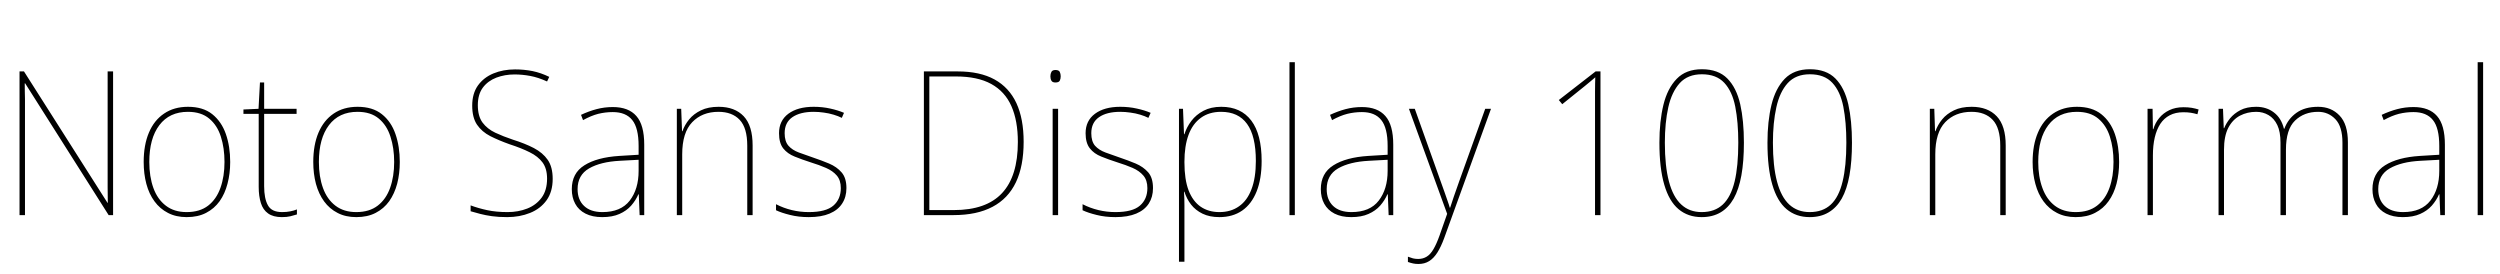 <svg xmlns="http://www.w3.org/2000/svg" xmlns:xlink="http://www.w3.org/1999/xlink" width="298.224" height="32.688"><path fill="black" d="M13.49 8.52L13.49 25.66L12.96 25.66L3 9.94L2.95 9.94Q2.95 10.46 2.96 10.92Q2.98 11.38 2.98 11.82Q2.98 12.26 2.98 12.70Q2.98 13.13 2.98 13.61L2.98 13.61L2.98 25.66L2.33 25.66L2.33 8.52L2.86 8.52L12.82 24.19L12.86 24.19Q12.86 23.74 12.85 23.28Q12.84 22.82 12.84 22.36Q12.84 21.89 12.84 21.44Q12.84 21 12.84 20.59L12.84 20.59L12.84 8.52L13.49 8.52ZM27.46 19.32L27.46 19.32Q27.46 20.71 27.14 21.91Q26.83 23.11 26.20 24Q25.56 24.89 24.59 25.39Q23.62 25.90 22.27 25.90L22.27 25.90Q21 25.90 20.04 25.40Q19.08 24.91 18.43 24.02Q17.78 23.14 17.46 21.94Q17.14 20.74 17.14 19.32L17.14 19.32Q17.14 17.30 17.76 15.83Q18.38 14.35 19.57 13.55Q20.76 12.74 22.42 12.74L22.42 12.74Q24.22 12.74 25.32 13.62Q26.42 14.50 26.94 15.98Q27.46 17.47 27.46 19.32ZM17.81 19.32L17.81 19.32Q17.81 21.07 18.30 22.43Q18.79 23.78 19.79 24.54Q20.78 25.30 22.27 25.30L22.27 25.30Q23.83 25.30 24.83 24.53Q25.82 23.76 26.30 22.40Q26.78 21.05 26.78 19.32L26.78 19.32Q26.78 17.66 26.35 16.31Q25.92 14.95 24.96 14.15Q24 13.34 22.42 13.34L22.42 13.34Q20.21 13.34 19.01 14.93Q17.81 16.51 17.81 19.32ZM33.65 25.30L33.65 25.30Q34.20 25.30 34.63 25.21Q35.06 25.13 35.42 24.98L35.42 24.98L35.42 25.58Q35.04 25.70 34.63 25.80Q34.22 25.90 33.62 25.90L33.62 25.90Q32.59 25.90 31.98 25.46Q31.37 25.03 31.12 24.22Q30.86 23.40 30.86 22.30L30.86 22.30L30.86 13.58L29.04 13.58L29.04 13.06L30.84 12.98L31.01 9.84L31.51 9.84L31.51 12.98L35.38 12.98L35.38 13.58L31.51 13.58L31.51 22.22Q31.51 23.69 31.96 24.49Q32.40 25.30 33.65 25.30ZM47.69 19.32L47.69 19.32Q47.69 20.71 47.38 21.91Q47.06 23.11 46.43 24Q45.79 24.89 44.82 25.39Q43.85 25.90 42.50 25.90L42.50 25.90Q41.23 25.90 40.27 25.40Q39.31 24.91 38.66 24.02Q38.02 23.14 37.69 21.94Q37.37 20.74 37.37 19.32L37.37 19.32Q37.37 17.30 37.99 15.83Q38.62 14.35 39.80 13.55Q40.99 12.74 42.65 12.74L42.65 12.74Q44.45 12.74 45.55 13.62Q46.66 14.50 47.17 15.98Q47.69 17.47 47.69 19.32ZM38.04 19.32L38.04 19.32Q38.04 21.07 38.53 22.43Q39.02 23.78 40.02 24.54Q41.02 25.30 42.50 25.30L42.50 25.30Q44.06 25.30 45.06 24.53Q46.06 23.76 46.54 22.40Q47.02 21.05 47.02 19.32L47.02 19.32Q47.02 17.66 46.58 16.31Q46.15 14.95 45.19 14.15Q44.23 13.34 42.65 13.34L42.65 13.34Q40.44 13.34 39.24 14.93Q38.04 16.51 38.04 19.32ZM65.93 21.34L65.93 21.34Q65.93 22.87 65.20 23.89Q64.46 24.91 63.23 25.40Q61.99 25.90 60.50 25.90L60.50 25.90Q59.47 25.90 58.69 25.79Q57.91 25.68 57.30 25.52Q56.69 25.37 56.14 25.20L56.14 25.20L56.14 24.50Q57.05 24.84 58.12 25.07Q59.18 25.30 60.55 25.30L60.55 25.30Q61.82 25.30 62.89 24.88Q63.96 24.46 64.61 23.58Q65.26 22.70 65.26 21.31L65.26 21.31Q65.26 20.11 64.72 19.38Q64.18 18.65 63.18 18.16Q62.18 17.66 60.79 17.21L60.79 17.21Q59.50 16.75 58.49 16.24Q57.48 15.72 56.90 14.87Q56.33 14.02 56.33 12.60L56.33 12.60Q56.33 11.16 57.01 10.20Q57.70 9.24 58.86 8.76Q60.02 8.28 61.44 8.28L61.44 8.28Q62.52 8.28 63.53 8.48Q64.54 8.69 65.52 9.17L65.52 9.17L65.26 9.72Q64.22 9.24 63.26 9.06Q62.30 8.88 61.39 8.88L61.39 8.88Q60.22 8.88 59.21 9.26Q58.20 9.65 57.60 10.45Q57.00 11.26 57.00 12.55L57.00 12.55Q57.00 13.85 57.56 14.62Q58.13 15.38 59.08 15.83Q60.02 16.27 61.18 16.66L61.18 16.66Q62.62 17.11 63.68 17.66Q64.75 18.22 65.34 19.07Q65.93 19.92 65.93 21.34ZM73.10 12.77L73.10 12.77Q74.98 12.77 75.91 13.84Q76.85 14.90 76.85 17.26L76.85 17.26L76.85 25.66L76.30 25.66L76.20 23.18L76.15 23.18Q75.84 23.90 75.29 24.53Q74.74 25.15 73.90 25.52Q73.06 25.90 71.83 25.90L71.83 25.90Q70.66 25.90 69.84 25.48Q69.02 25.06 68.62 24.31Q68.21 23.57 68.21 22.56L68.21 22.56Q68.21 20.66 69.71 19.72Q71.21 18.77 73.87 18.60L73.87 18.60L76.18 18.46L76.18 17.42Q76.18 15.26 75.42 14.32Q74.66 13.37 73.10 13.37L73.10 13.37Q72.22 13.37 71.36 13.58Q70.51 13.80 69.55 14.33L69.55 14.33L69.31 13.70Q70.22 13.27 71.16 13.02Q72.10 12.77 73.10 12.77ZM76.18 19.06L73.94 19.18Q71.64 19.30 70.27 20.09Q68.90 20.88 68.90 22.56L68.90 22.56Q68.90 23.83 69.67 24.56Q70.44 25.30 71.86 25.30L71.86 25.30Q74.06 25.30 75.12 23.93Q76.18 22.56 76.18 20.38L76.18 20.38L76.18 19.06ZM85.73 12.74L85.73 12.74Q87.65 12.74 88.72 13.87Q89.78 15.00 89.78 17.35L89.78 17.35L89.78 25.66L89.14 25.66L89.14 17.38Q89.14 15.26 88.24 14.30Q87.34 13.34 85.70 13.34L85.70 13.34Q83.76 13.34 82.57 14.58Q81.38 15.82 81.38 18.41L81.38 18.41L81.38 25.66L80.74 25.66L80.74 12.98L81.26 12.98L81.36 15.65L81.41 15.65Q81.67 14.90 82.21 14.24Q82.75 13.58 83.62 13.16Q84.48 12.74 85.73 12.74ZM100.97 22.44L100.97 22.44Q100.97 23.50 100.46 24.28Q99.96 25.06 98.96 25.48Q97.97 25.90 96.48 25.90L96.48 25.90Q95.26 25.90 94.24 25.64Q93.22 25.39 92.57 25.08L92.57 25.08L92.57 24.36Q93.46 24.82 94.45 25.06Q95.45 25.30 96.48 25.30L96.48 25.30Q98.52 25.30 99.41 24.53Q100.30 23.76 100.30 22.44L100.30 22.44Q100.30 21.50 99.82 20.94Q99.34 20.38 98.53 20.03Q97.73 19.68 96.72 19.37L96.72 19.37Q95.66 19.03 94.80 18.68Q93.94 18.34 93.43 17.70Q92.93 17.06 92.93 15.89L92.93 15.89Q92.93 14.40 94.04 13.57Q95.16 12.74 97.06 12.74L97.06 12.74Q98.11 12.74 99.04 12.95Q99.96 13.15 100.68 13.46L100.68 13.46L100.42 14.06Q100.01 13.85 99.44 13.68Q98.88 13.51 98.27 13.43Q97.66 13.34 97.06 13.34L97.06 13.34Q95.45 13.34 94.52 13.98Q93.60 14.62 93.60 15.89L93.60 15.89Q93.60 16.87 94.06 17.39Q94.51 17.90 95.29 18.19Q96.07 18.48 96.98 18.79L96.98 18.79Q97.99 19.13 98.90 19.51Q99.82 19.90 100.39 20.56Q100.97 21.22 100.97 22.44ZM122.11 16.92L122.11 16.92Q122.11 19.80 121.19 21.74Q120.26 23.69 118.40 24.67Q116.54 25.66 113.74 25.66L113.74 25.66L110.21 25.66L110.21 8.52L114.24 8.52Q116.90 8.52 118.64 9.48Q120.38 10.44 121.25 12.31Q122.11 14.18 122.11 16.92ZM121.42 16.94L121.42 16.94Q121.42 14.40 120.65 12.66Q119.88 10.92 118.25 10.02Q116.62 9.12 114.02 9.12L114.02 9.12L110.86 9.12L110.86 25.06L113.78 25.06Q117.65 25.06 119.53 23.04Q121.42 21.02 121.42 16.94ZM125.57 12.98L126.22 12.98L126.22 25.66L125.57 25.66L125.57 12.98ZM125.90 8.35L125.90 8.35Q126.31 8.35 126.42 8.58Q126.53 8.81 126.53 9.10L126.53 9.10Q126.53 9.41 126.42 9.62Q126.31 9.84 125.90 9.84L125.90 9.84Q125.54 9.84 125.42 9.62Q125.30 9.41 125.30 9.10L125.30 9.10Q125.30 8.81 125.42 8.58Q125.54 8.35 125.90 8.35ZM137.54 22.44L137.54 22.44Q137.54 23.50 137.04 24.28Q136.54 25.06 135.54 25.48Q134.54 25.90 133.06 25.90L133.06 25.90Q131.83 25.90 130.81 25.64Q129.79 25.39 129.14 25.08L129.14 25.08L129.14 24.36Q130.03 24.82 131.03 25.06Q132.02 25.30 133.06 25.30L133.06 25.30Q135.10 25.30 135.98 24.53Q136.87 23.76 136.87 22.44L136.87 22.44Q136.87 21.50 136.39 20.94Q135.91 20.38 135.11 20.03Q134.30 19.68 133.30 19.37L133.30 19.37Q132.24 19.03 131.38 18.68Q130.51 18.34 130.01 17.70Q129.50 17.06 129.50 15.89L129.50 15.89Q129.50 14.40 130.62 13.57Q131.74 12.74 133.63 12.74L133.63 12.74Q134.69 12.74 135.61 12.95Q136.54 13.15 137.26 13.46L137.26 13.46L136.99 14.06Q136.58 13.85 136.02 13.68Q135.46 13.51 134.84 13.43Q134.23 13.34 133.63 13.34L133.63 13.34Q132.02 13.34 131.10 13.98Q130.18 14.62 130.18 15.89L130.18 15.89Q130.18 16.87 130.63 17.39Q131.09 17.90 131.87 18.19Q132.65 18.48 133.56 18.79L133.56 18.79Q134.57 19.13 135.48 19.51Q136.39 19.90 136.97 20.56Q137.54 21.22 137.54 22.44ZM145.68 12.74L145.68 12.74Q148.03 12.74 149.27 14.39Q150.50 16.03 150.50 19.20L150.50 19.20Q150.50 21.34 149.90 22.84Q149.30 24.34 148.18 25.12Q147.05 25.90 145.46 25.90L145.46 25.90Q144.29 25.90 143.45 25.49Q142.61 25.08 142.08 24.40Q141.55 23.71 141.29 22.87L141.29 22.87L141.24 22.87Q141.29 23.69 141.29 24.47Q141.29 25.25 141.29 26.02L141.29 26.02L141.29 31.22L140.64 31.22L140.64 12.98L141.12 12.98L141.24 16.01L141.29 16.01Q141.55 15.17 142.12 14.42Q142.68 13.68 143.57 13.21Q144.46 12.74 145.68 12.74ZM145.66 13.34L145.66 13.34Q144.24 13.34 143.26 14.05Q142.27 14.76 141.78 16.09Q141.29 17.42 141.29 19.30L141.29 19.30L141.29 19.37Q141.29 21.41 141.79 22.72Q142.30 24.02 143.23 24.66Q144.17 25.30 145.46 25.30L145.46 25.30Q146.83 25.30 147.80 24.61Q148.78 23.93 149.29 22.57Q149.81 21.22 149.81 19.20L149.81 19.20Q149.81 16.22 148.76 14.78Q147.72 13.34 145.66 13.34ZM154.46 7.42L154.46 25.66L153.82 25.66L153.82 7.42L154.46 7.42ZM162.46 12.77L162.46 12.77Q164.33 12.77 165.26 13.84Q166.20 14.90 166.20 17.26L166.20 17.26L166.20 25.66L165.65 25.66L165.55 23.18L165.50 23.18Q165.19 23.90 164.64 24.53Q164.09 25.15 163.25 25.52Q162.41 25.90 161.18 25.90L161.18 25.90Q160.01 25.90 159.19 25.48Q158.38 25.06 157.97 24.31Q157.56 23.57 157.56 22.56L157.56 22.56Q157.56 20.66 159.06 19.72Q160.56 18.77 163.22 18.60L163.22 18.60L165.53 18.46L165.53 17.42Q165.53 15.26 164.77 14.32Q164.02 13.37 162.46 13.37L162.46 13.37Q161.57 13.37 160.72 13.58Q159.86 13.80 158.90 14.33L158.90 14.33L158.66 13.70Q159.58 13.27 160.51 13.02Q161.45 12.77 162.46 12.77ZM165.53 19.06L163.30 19.18Q160.99 19.30 159.62 20.09Q158.26 20.88 158.26 22.56L158.26 22.56Q158.26 23.83 159.02 24.56Q159.79 25.30 161.21 25.30L161.21 25.30Q163.42 25.30 164.47 23.93Q165.53 22.56 165.53 20.38L165.53 20.38L165.53 19.06ZM172.63 25.51L168.07 12.98L168.77 12.98L171.82 21.53Q172.10 22.30 172.31 22.90Q172.51 23.50 172.68 23.96Q172.85 24.43 172.94 24.77L172.94 24.77L172.99 24.77Q173.16 24.24 173.42 23.47Q173.69 22.70 174.07 21.62L174.07 21.62L177.17 12.98L177.86 12.98L172.27 28.42Q171.89 29.45 171.46 30.13Q171.02 30.82 170.48 31.15Q169.94 31.49 169.20 31.49L169.20 31.49Q168.86 31.49 168.58 31.43Q168.29 31.37 167.95 31.25L167.95 31.25L167.95 30.62Q168.29 30.74 168.55 30.82Q168.82 30.89 169.18 30.89L169.18 30.89Q169.75 30.89 170.20 30.61Q170.64 30.34 171 29.72Q171.36 29.11 171.72 28.10L171.72 28.10L172.63 25.51ZM190.92 8.52L190.92 25.66L190.27 25.66L190.27 12.14Q190.27 11.45 190.27 10.92Q190.27 10.39 190.28 9.96Q190.30 9.53 190.30 9.22L190.30 9.22Q190.03 9.46 189.76 9.68Q189.48 9.91 189.07 10.25L189.07 10.25L186.36 12.43L185.95 11.93L190.34 8.52L190.92 8.52ZM208.03 17.02L208.03 17.02Q208.03 19.25 207.73 20.92Q207.43 22.58 206.81 23.69Q206.18 24.79 205.24 25.34Q204.29 25.90 202.99 25.90L202.99 25.90Q201.36 25.90 200.23 24.95Q199.10 24 198.53 22.03Q197.95 20.06 197.95 17.02L197.95 17.02Q197.95 14.47 198.43 12.50Q198.91 10.54 200.02 9.40Q201.12 8.26 203.02 8.26L203.02 8.26Q204.96 8.26 206.05 9.36Q207.14 10.46 207.59 12.43Q208.03 14.40 208.03 17.02ZM198.60 17.02L198.60 17.02Q198.60 19.82 199.09 21.66Q199.58 23.50 200.56 24.40Q201.53 25.30 202.99 25.30L202.99 25.30Q204.55 25.30 205.51 24.40Q206.47 23.50 206.92 21.66Q207.36 19.82 207.36 17.02L207.36 17.02Q207.36 14.57 207 12.73Q206.64 10.90 205.69 9.88Q204.74 8.86 203.02 8.86L203.02 8.86Q201.34 8.86 200.38 9.91Q199.42 10.97 199.01 12.80Q198.60 14.64 198.60 17.02ZM220.92 17.02L220.92 17.02Q220.92 19.25 220.62 20.92Q220.32 22.58 219.70 23.69Q219.07 24.79 218.12 25.34Q217.18 25.90 215.88 25.90L215.88 25.90Q214.25 25.90 213.12 24.95Q211.99 24 211.42 22.03Q210.84 20.06 210.84 17.02L210.84 17.02Q210.84 14.47 211.32 12.50Q211.80 10.54 212.90 9.40Q214.01 8.26 215.90 8.26L215.90 8.26Q217.85 8.26 218.94 9.36Q220.03 10.46 220.48 12.43Q220.92 14.40 220.92 17.02ZM211.49 17.02L211.49 17.02Q211.49 19.82 211.98 21.66Q212.47 23.50 213.44 24.40Q214.42 25.30 215.88 25.30L215.88 25.30Q217.44 25.30 218.40 24.40Q219.36 23.50 219.80 21.66Q220.25 19.82 220.25 17.02L220.25 17.02Q220.25 14.57 219.89 12.73Q219.53 10.90 218.58 9.88Q217.63 8.86 215.90 8.86L215.90 8.86Q214.22 8.86 213.26 9.91Q212.30 10.97 211.90 12.80Q211.49 14.64 211.49 17.02ZM235.20 12.74L235.20 12.74Q237.12 12.74 238.19 13.87Q239.26 15.00 239.26 17.35L239.26 17.35L239.26 25.66L238.61 25.66L238.61 17.38Q238.61 15.26 237.71 14.30Q236.81 13.34 235.18 13.34L235.18 13.34Q233.23 13.34 232.04 14.58Q230.86 15.82 230.86 18.41L230.86 18.41L230.86 25.66L230.21 25.66L230.21 12.98L230.74 12.98L230.83 15.65L230.88 15.65Q231.14 14.90 231.68 14.24Q232.22 13.58 233.09 13.16Q233.95 12.74 235.20 12.74ZM252.79 19.32L252.79 19.32Q252.79 20.71 252.48 21.91Q252.17 23.11 251.53 24Q250.90 24.89 249.92 25.39Q248.95 25.90 247.61 25.90L247.61 25.90Q246.34 25.90 245.38 25.40Q244.42 24.91 243.77 24.02Q243.12 23.14 242.80 21.94Q242.47 20.74 242.47 19.32L242.47 19.32Q242.47 17.30 243.10 15.83Q243.72 14.35 244.91 13.55Q246.10 12.74 247.75 12.74L247.75 12.74Q249.55 12.74 250.66 13.62Q251.76 14.50 252.28 15.98Q252.79 17.47 252.79 19.32ZM243.14 19.32L243.14 19.32Q243.14 21.07 243.64 22.43Q244.13 23.78 245.12 24.54Q246.12 25.30 247.61 25.30L247.61 25.30Q249.17 25.30 250.16 24.53Q251.16 23.76 251.64 22.40Q252.12 21.05 252.12 19.32L252.12 19.32Q252.12 17.66 251.69 16.31Q251.26 14.95 250.30 14.15Q249.34 13.34 247.75 13.34L247.75 13.34Q245.54 13.34 244.34 14.93Q243.14 16.51 243.14 19.32ZM260.47 12.79L260.47 12.79Q261 12.79 261.44 12.86Q261.89 12.94 262.27 13.06L262.27 13.06L262.13 13.63Q261.72 13.51 261.34 13.45Q260.95 13.39 260.45 13.39L260.45 13.39Q259.51 13.39 258.83 13.75Q258.14 14.11 257.70 14.78Q257.26 15.46 257.04 16.40Q256.82 17.35 256.82 18.53L256.82 18.53L256.82 25.66L256.18 25.66L256.18 12.98L256.78 12.98L256.82 15.41L256.87 15.41Q257.09 14.66 257.57 14.08Q258.05 13.49 258.78 13.14Q259.51 12.79 260.47 12.79ZM276.53 12.74L276.53 12.74Q278.09 12.74 279.08 13.78Q280.08 14.81 280.08 16.99L280.08 16.99L280.08 25.66L279.43 25.66L279.43 17.02Q279.43 15.10 278.59 14.22Q277.75 13.34 276.53 13.34L276.53 13.34Q274.85 13.34 273.77 14.39Q272.69 15.43 272.69 17.86L272.69 17.86L272.69 25.66L272.04 25.66L272.04 17.02Q272.04 15.72 271.66 14.92Q271.27 14.11 270.61 13.73Q269.95 13.34 269.14 13.34L269.14 13.34Q268.08 13.34 267.20 13.80Q266.33 14.26 265.81 15.25Q265.30 16.25 265.30 17.86L265.30 17.86L265.30 25.66L264.65 25.66L264.65 12.98L265.18 12.98L265.27 15.29L265.32 15.29Q265.56 14.69 266.03 14.11Q266.50 13.54 267.25 13.14Q268.01 12.74 269.14 12.74L269.14 12.74Q270.38 12.74 271.26 13.42Q272.14 14.09 272.45 15.36L272.45 15.36L272.50 15.36Q272.93 14.18 273.94 13.46Q274.94 12.74 276.53 12.74ZM287.90 12.77L287.90 12.77Q289.78 12.77 290.71 13.84Q291.65 14.90 291.65 17.26L291.65 17.26L291.65 25.66L291.10 25.66L291 23.18L290.95 23.18Q290.64 23.90 290.09 24.53Q289.54 25.15 288.70 25.52Q287.86 25.90 286.63 25.90L286.63 25.90Q285.46 25.90 284.64 25.48Q283.82 25.06 283.42 24.31Q283.01 23.57 283.01 22.56L283.01 22.56Q283.01 20.66 284.51 19.72Q286.01 18.77 288.67 18.60L288.67 18.60L290.98 18.46L290.98 17.42Q290.98 15.26 290.22 14.32Q289.46 13.37 287.90 13.37L287.90 13.37Q287.02 13.37 286.16 13.58Q285.31 13.80 284.35 14.33L284.35 14.33L284.11 13.70Q285.02 13.27 285.96 13.02Q286.90 12.77 287.90 12.77ZM290.98 19.06L288.74 19.18Q286.44 19.30 285.07 20.09Q283.70 20.88 283.70 22.56L283.70 22.56Q283.70 23.83 284.47 24.56Q285.24 25.30 286.66 25.30L286.66 25.30Q288.86 25.30 289.92 23.93Q290.98 22.56 290.98 20.38L290.98 20.38L290.98 19.06ZM296.21 7.42L296.21 25.66L295.56 25.66L295.56 7.42L296.21 7.42Z"/></svg>